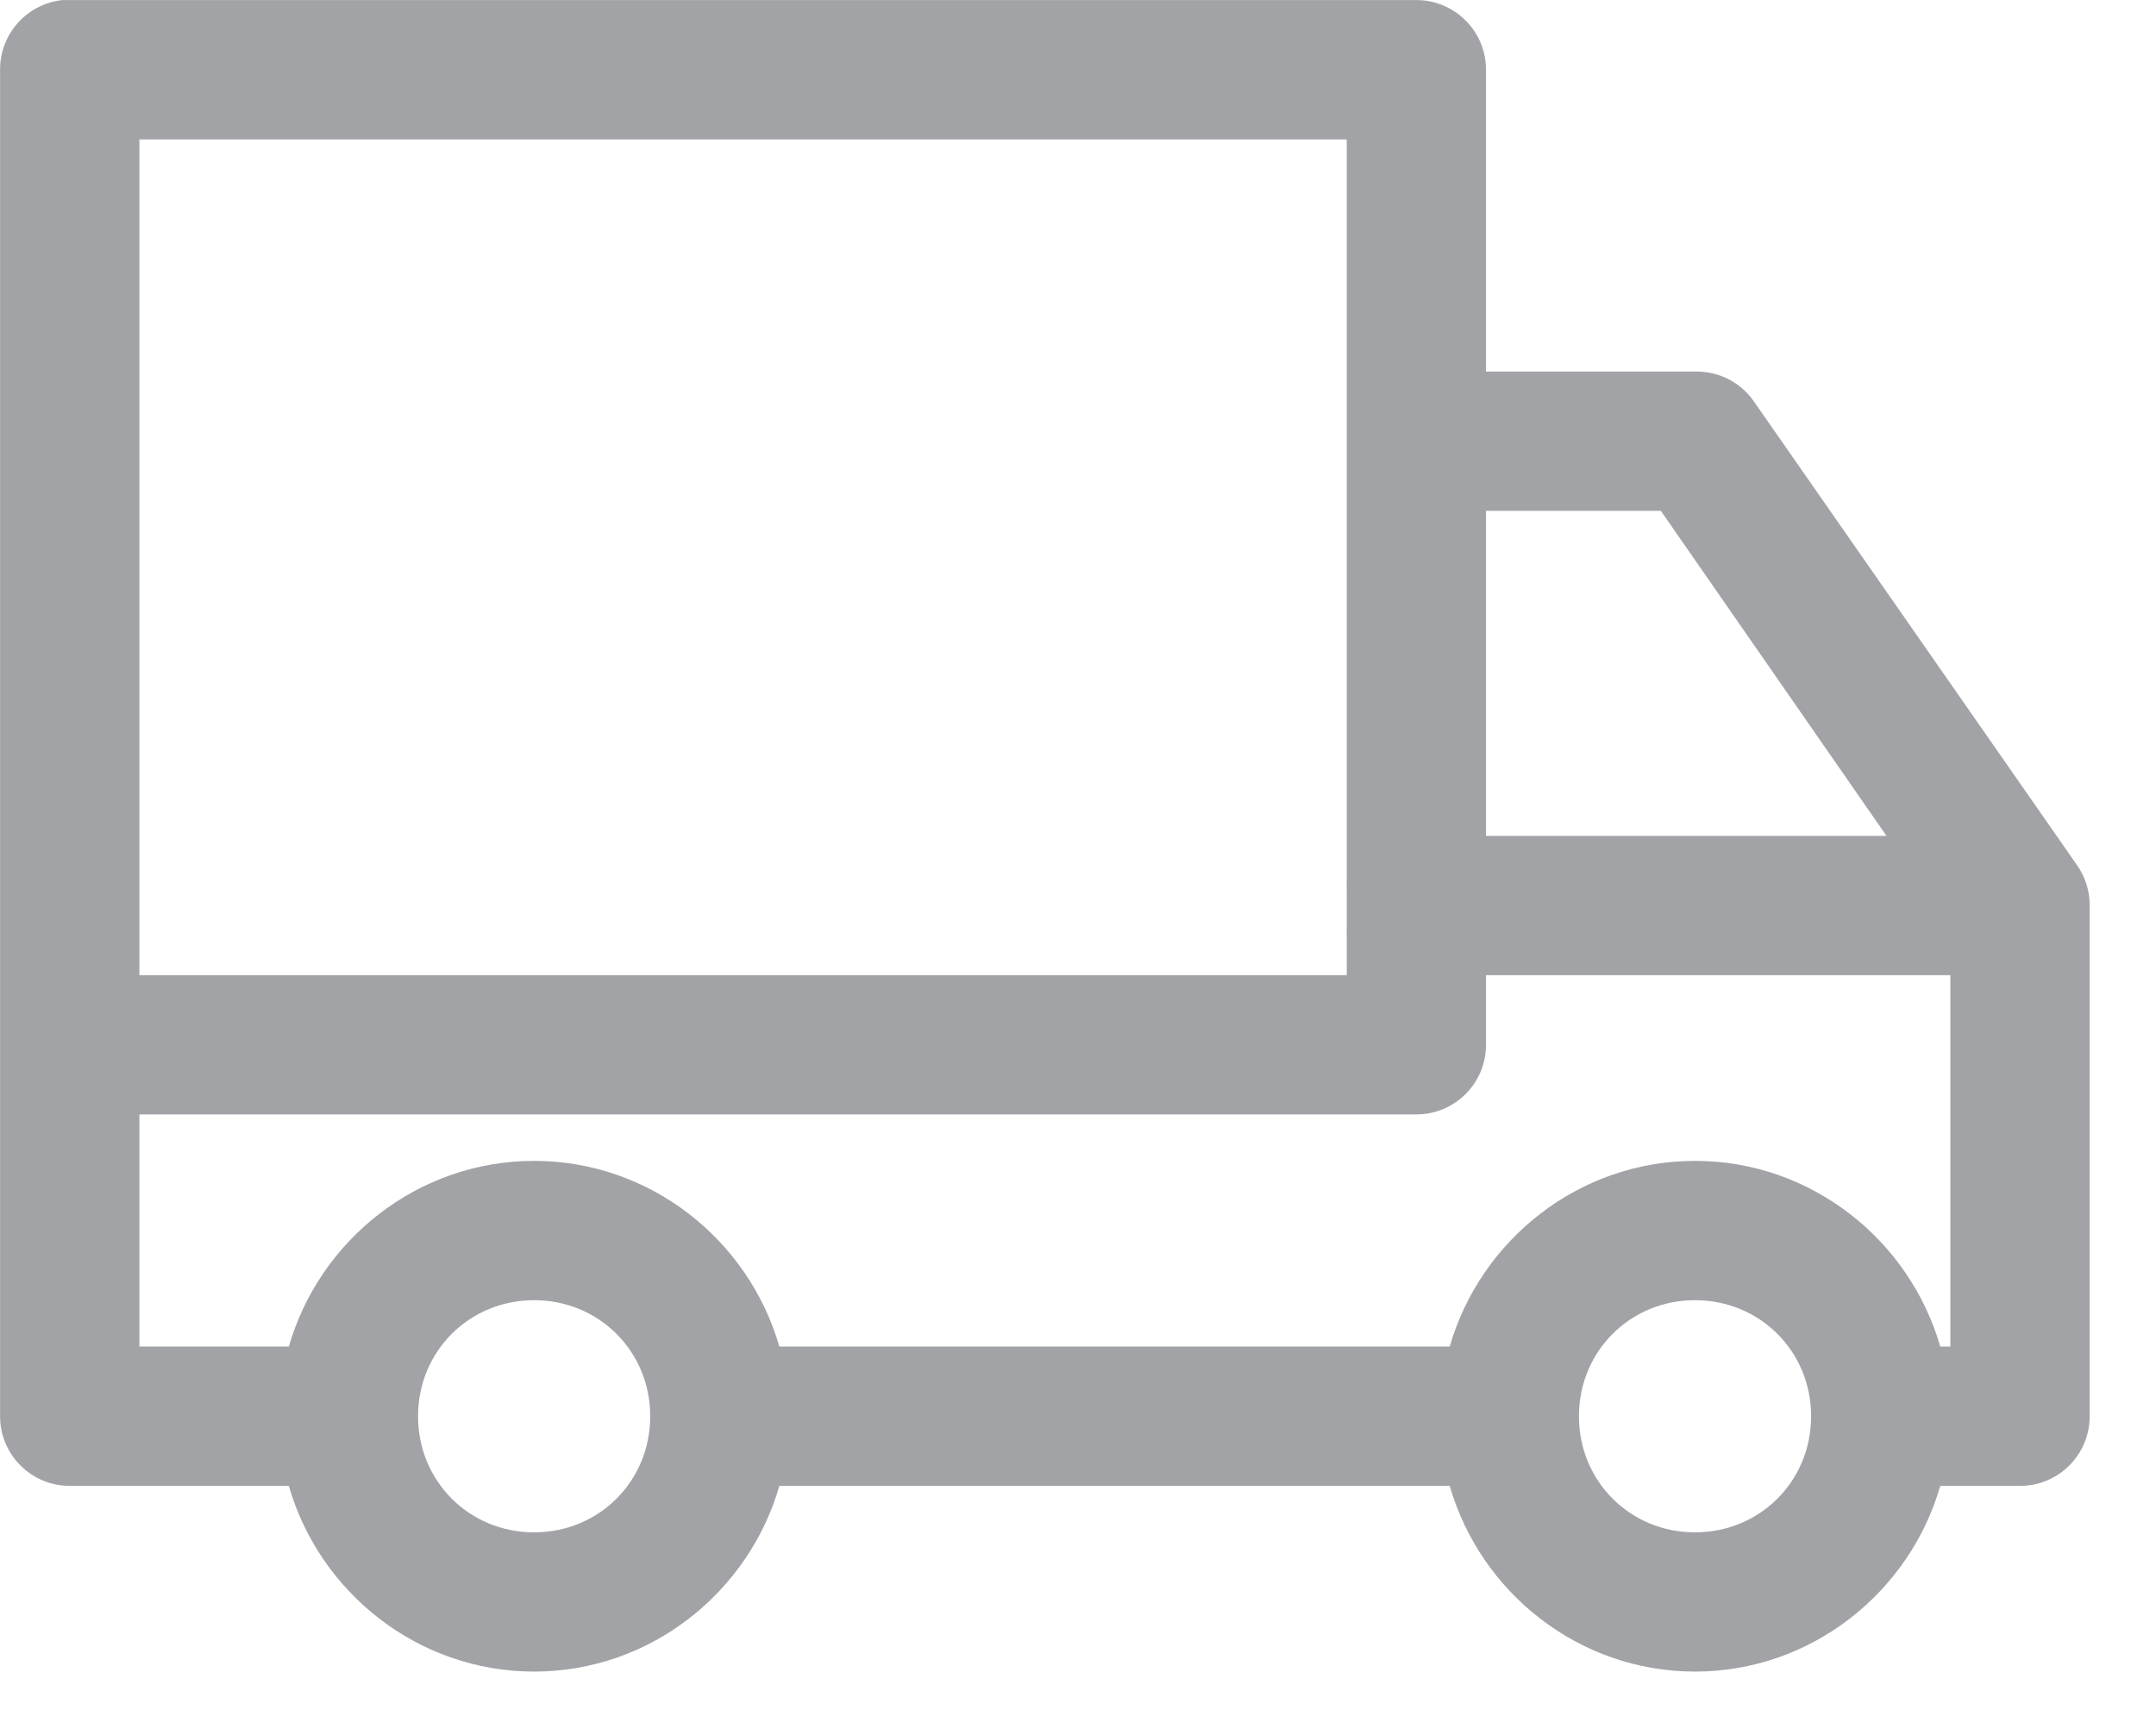 <?xml version="1.0" encoding="UTF-8"?>
<svg width="29px" height="23px" viewBox="0 0 29 23" version="1.1" xmlns="http://www.w3.org/2000/svg" xmlns:xlink="http://www.w3.org/1999/xlink">
    <!-- Generator: sketchtool 50.2 (55047) - http://www.bohemiancoding.com/sketch -->
    <title>F8471335-ED05-4769-BB97-486EC2544C53</title>
    <desc>Created with sketchtool.</desc>
    <defs></defs>
    <g id="Desktop" stroke="none" stroke-width="1" fill="none" fill-rule="evenodd">
        <g id="Product-Page" transform="translate(-188, -223)" fill="#A1A3A6" fill-rule="nonzero">
            <g id="icon" transform="translate(188, 223)">
                <path d="M0.841,0.001 C0.362,0.051 -0.001,0.457 0.001,0.938 L0.001,13.996 C0.001,14.015 0.001,14.035 0.001,14.055 L0.001,14.991 C-0,15.024 -0,15.056 0.001,15.089 L0.001,19.051 C0.001,19.569 0.421,19.988 0.938,19.988 L3.885,19.988 C4.298,21.423 5.623,22.486 7.184,22.486 C8.745,22.486 10.07,21.423 10.483,19.988 L19.5,19.988 C19.913,21.423 21.238,22.486 22.799,22.486 C24.36,22.486 25.685,21.423 26.098,19.988 L27.171,19.988 C27.689,19.988 28.108,19.569 28.108,19.051 L28.108,12.181 C28.109,11.989 28.051,11.802 27.942,11.644 L23.59,5.398 C23.414,5.146 23.126,4.997 22.819,4.998 L19.988,4.998 L19.988,0.938 C19.988,0.421 19.569,0.001 19.051,0.001 L0.938,0.001 C0.906,-0 0.873,-0 0.841,0.001 Z M1.875,1.875 L18.115,1.875 L18.115,5.876 C18.114,5.896 18.114,5.915 18.115,5.935 L18.115,11.868 C18.113,11.901 18.113,11.934 18.115,11.966 L18.115,12.122 C18.114,12.142 18.114,12.161 18.115,12.181 L18.115,12.493 C18.113,12.526 18.113,12.558 18.115,12.591 L18.115,13.118 L1.875,13.118 L1.875,1.875 Z M19.988,6.872 L22.34,6.872 L25.375,11.244 L19.988,11.244 L19.988,6.872 Z M19.988,13.118 L26.234,13.118 L26.234,18.114 L26.098,18.114 C25.685,16.679 24.36,15.616 22.799,15.616 C21.238,15.616 19.913,16.679 19.5,18.114 L10.483,18.114 C10.07,16.679 8.745,15.616 7.184,15.616 C5.623,15.616 4.298,16.679 3.885,18.114 L1.875,18.114 L1.875,15.06 C1.876,15.037 1.876,15.014 1.875,14.991 L19.051,14.991 C19.569,14.991 19.988,14.572 19.988,14.055 L19.988,13.118 Z M7.184,17.49 C8.058,17.49 8.746,18.178 8.746,19.051 C8.746,19.925 8.058,20.613 7.184,20.613 C6.311,20.613 5.623,19.925 5.623,19.051 C5.623,18.178 6.311,17.49 7.184,17.49 Z M22.799,17.49 C23.673,17.49 24.361,18.178 24.361,19.051 C24.361,19.925 23.673,20.613 22.799,20.613 C21.926,20.613 21.238,19.925 21.238,19.051 C21.238,18.178 21.926,17.49 22.799,17.49 Z" id="Shape"></path>
            </g>
        </g>
    </g>
</svg>
